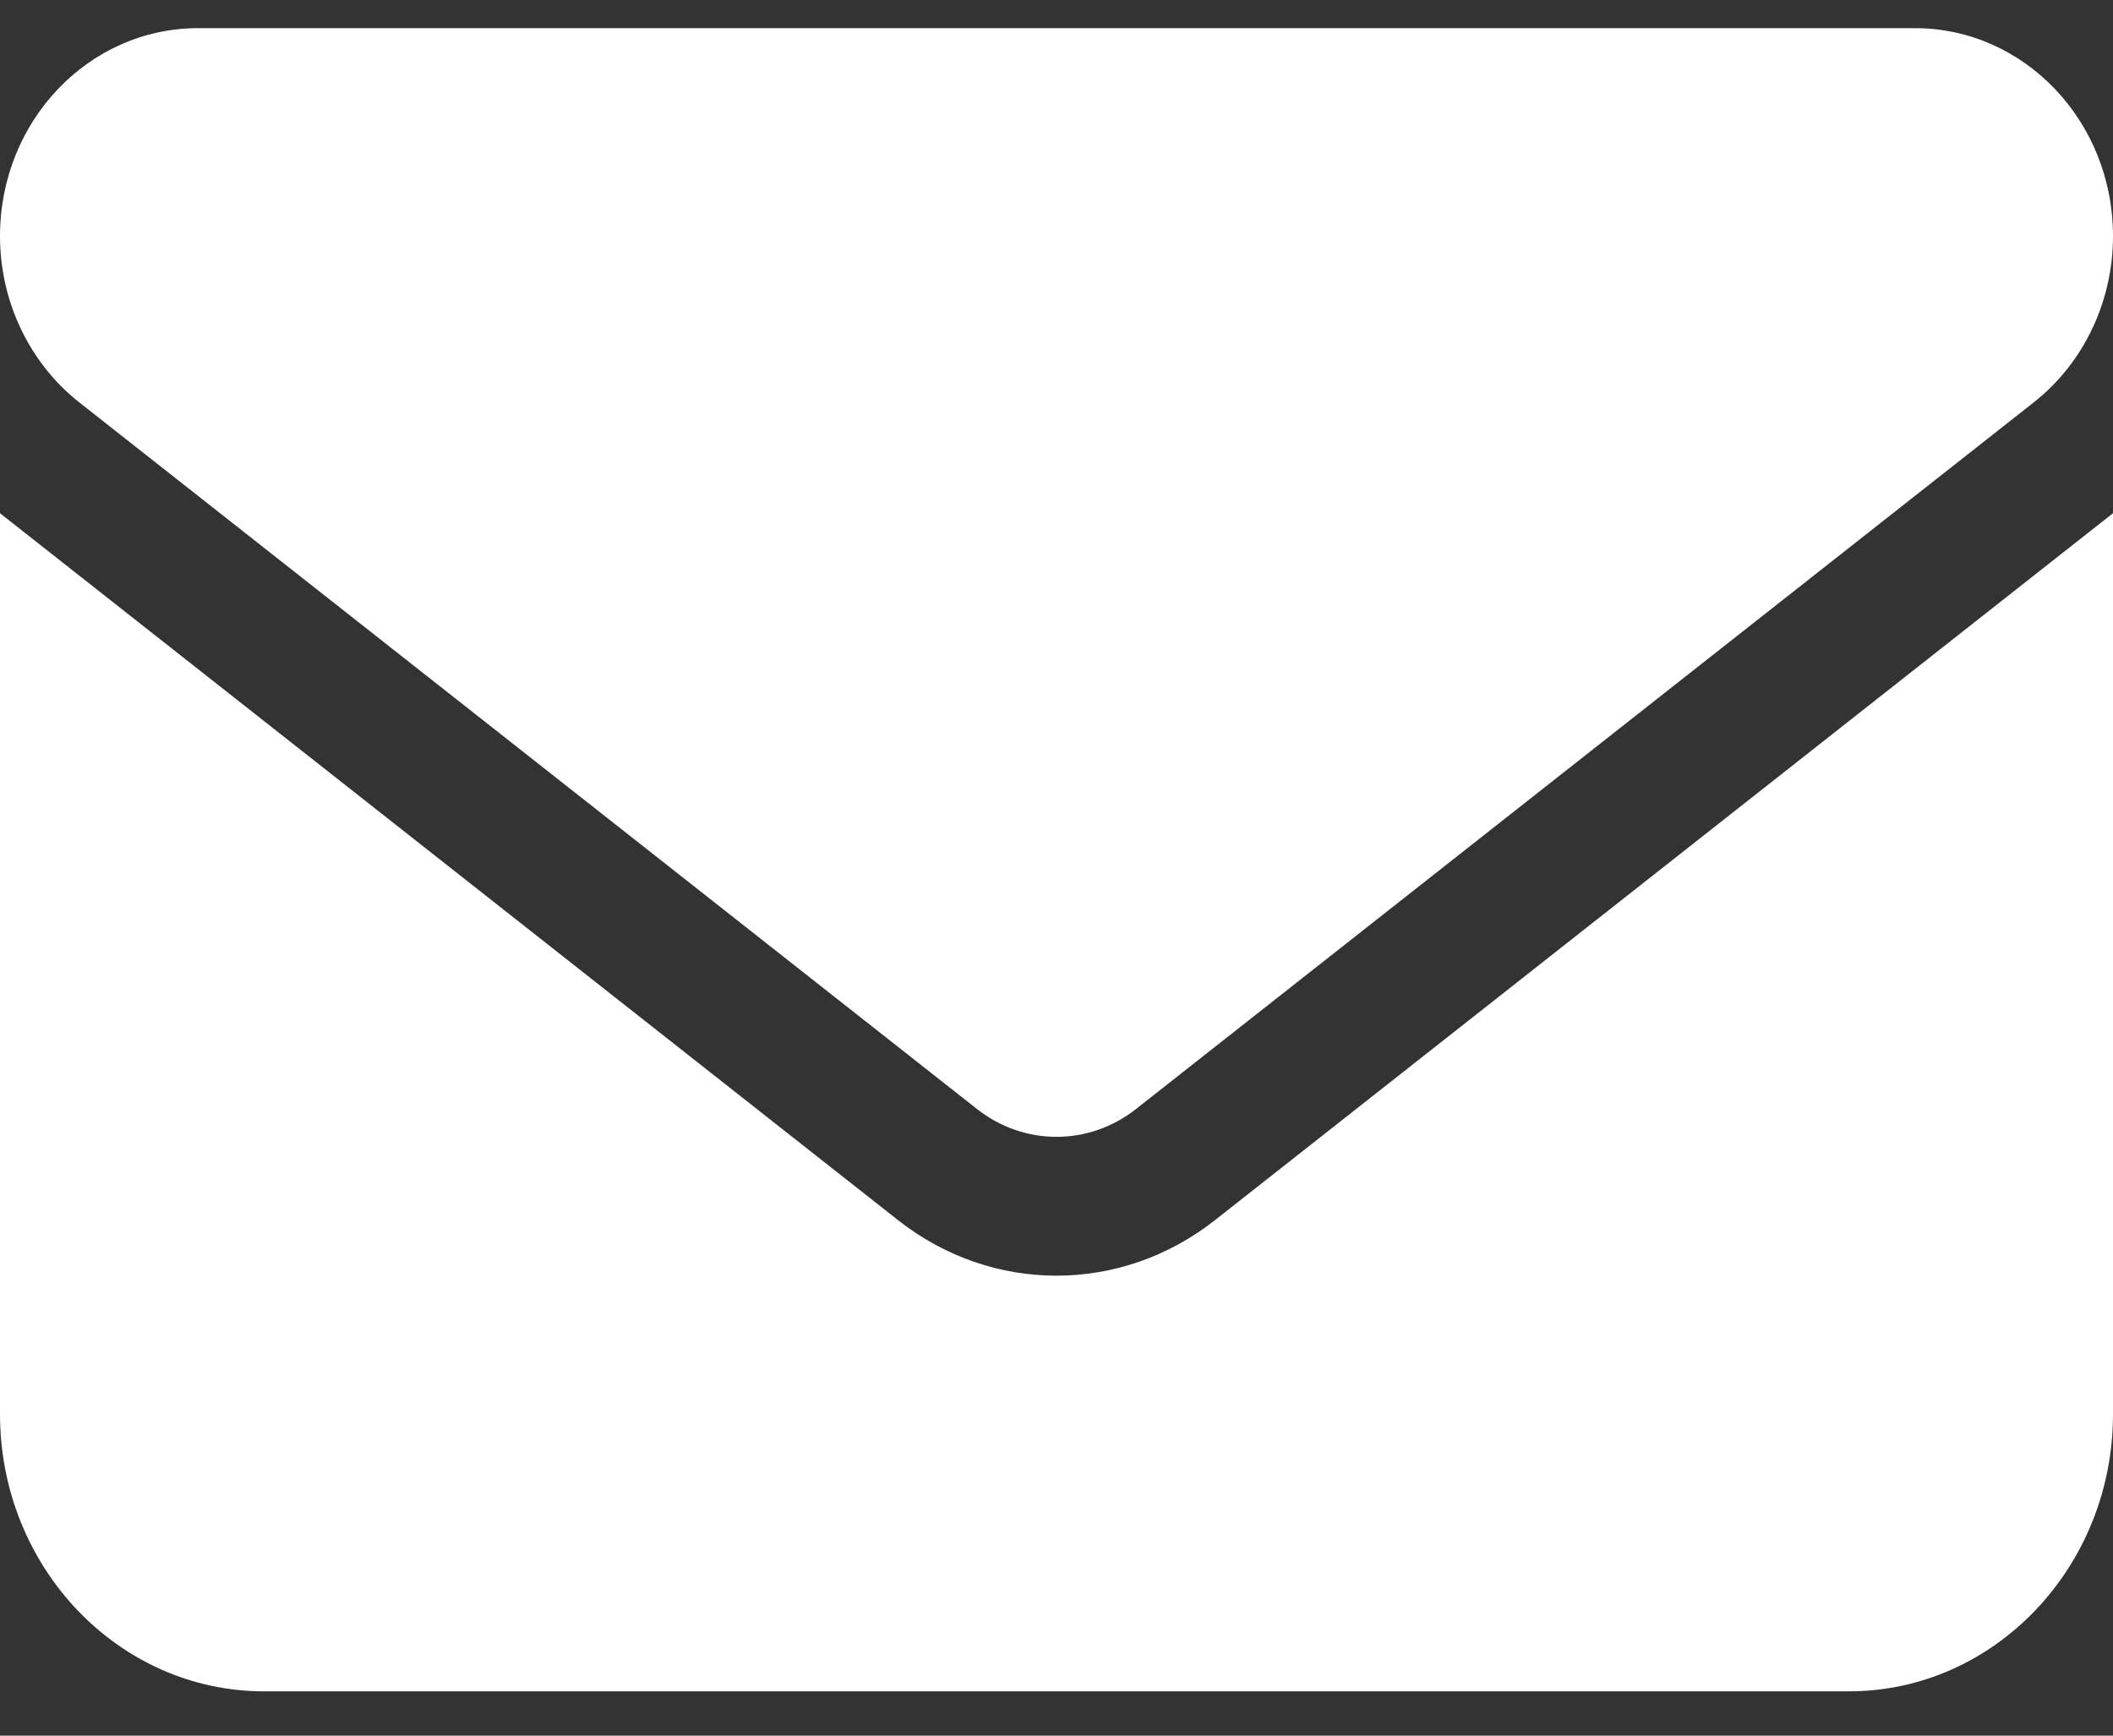 <svg width="28" height="23" viewBox="0 0 28 23" fill="none" xmlns="http://www.w3.org/2000/svg">
<rect x="0" y="0" width="28" height="23" fill="#333333" stroke="none"/>
<path d="M25.375 0.373C26.824 0.373 28 1.606 28 3.128C28 3.995 27.612 4.81 26.95 5.332L15.05 14.699C14.427 15.187 13.573 15.187 12.95 14.699L1.05 5.332C0.389 4.81 0 3.995 0 3.128C0 1.606 1.175 0.373 2.625 0.373H25.375ZM11.9 16.169C13.147 17.15 14.853 17.15 16.1 16.169L28 6.801V18.74C28 20.766 26.43 22.413 24.5 22.413H3.5C1.567 22.413 0 20.766 0 18.74V6.801L11.9 16.169Z" fill="white"/>
</svg>
